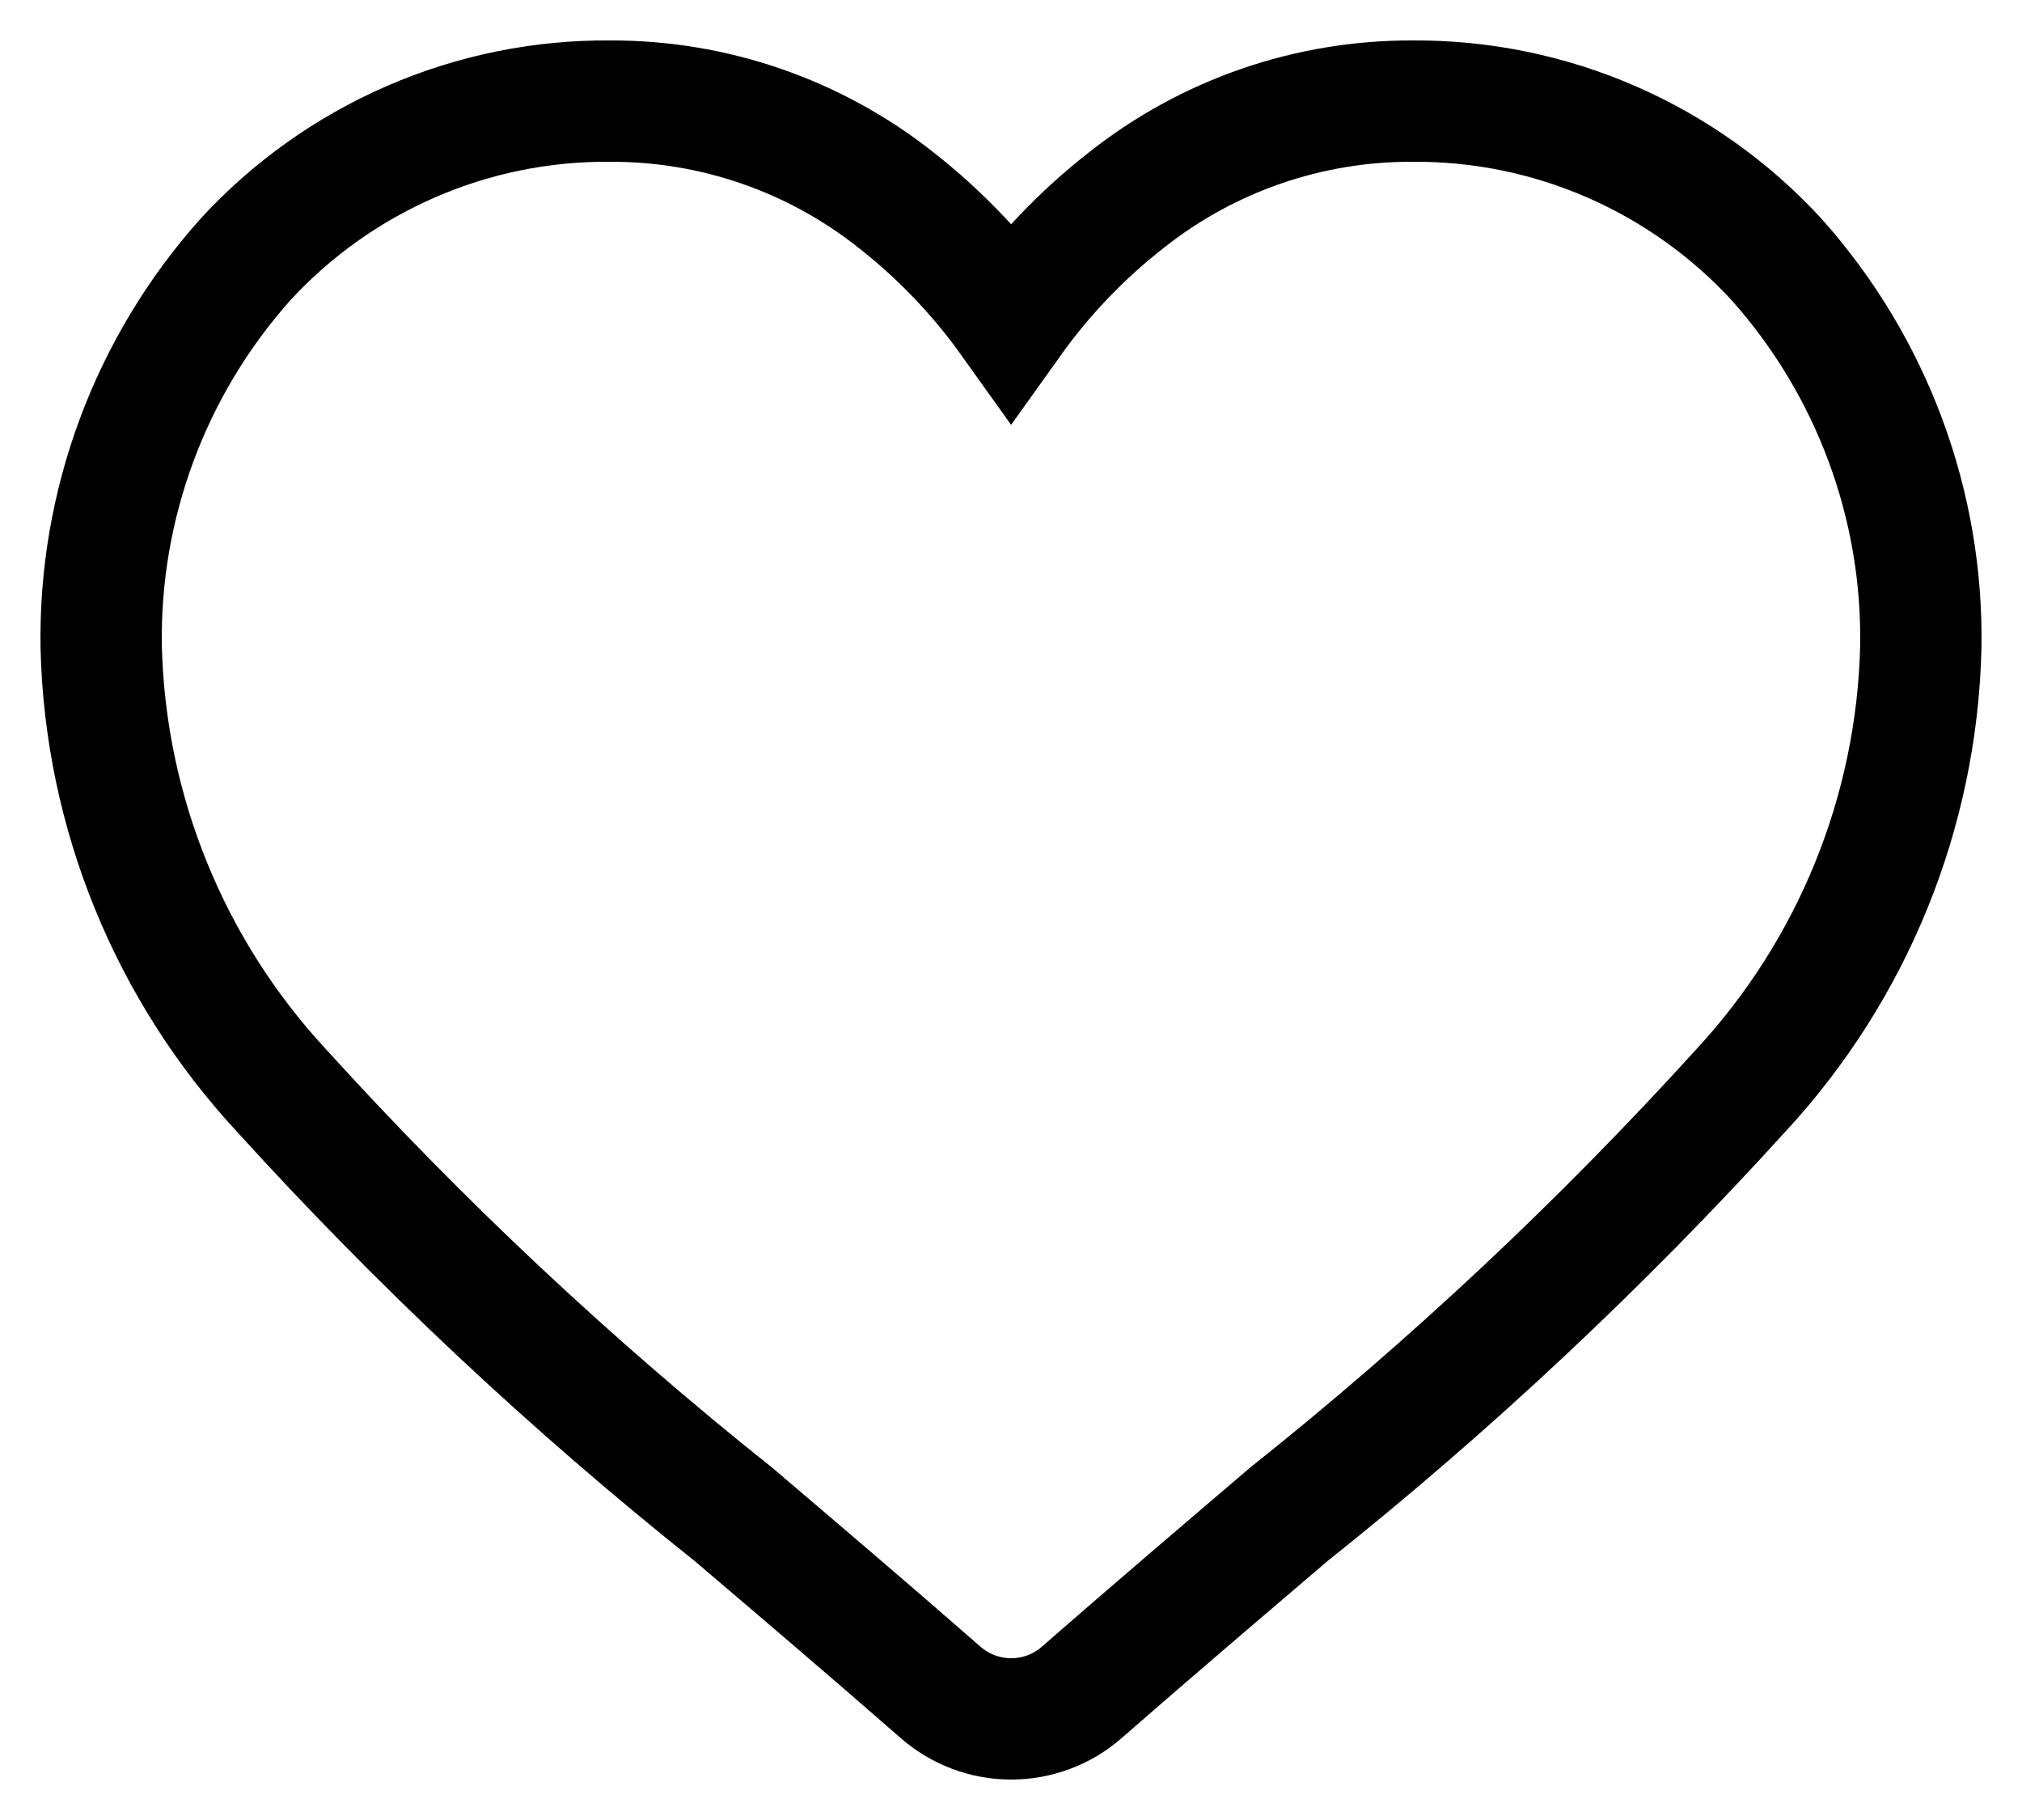 <svg width="20" height="18" viewBox="0 0 20 18" fill="none" xmlns="http://www.w3.org/2000/svg">
<path d="M10.001 17C9.745 17 9.498 16.907 9.305 16.739C8.58 16.105 7.877 15.507 7.258 14.98C5.657 13.705 4.161 12.302 2.786 10.787C1.677 9.592 1.042 8.034 1.001 6.405C0.976 4.992 1.486 3.621 2.428 2.566C2.886 2.068 3.443 1.672 4.063 1.402C4.683 1.132 5.353 0.995 6.029 1C7.056 0.995 8.053 1.339 8.858 1.975C9.294 2.316 9.679 2.718 10.001 3.169C10.323 2.718 10.708 2.317 11.145 1.976C11.949 1.34 12.945 0.996 13.971 1C14.647 0.995 15.317 1.132 15.937 1.402C16.557 1.672 17.114 2.068 17.572 2.566C18.514 3.621 19.024 4.992 18.999 6.405C18.959 8.034 18.325 9.591 17.217 10.787C15.842 12.301 14.348 13.703 12.748 14.977C12.129 15.505 11.427 16.103 10.697 16.74C10.505 16.908 10.257 17 10.001 17V17Z" stroke="black" stroke-width="1.2"/>
</svg>
